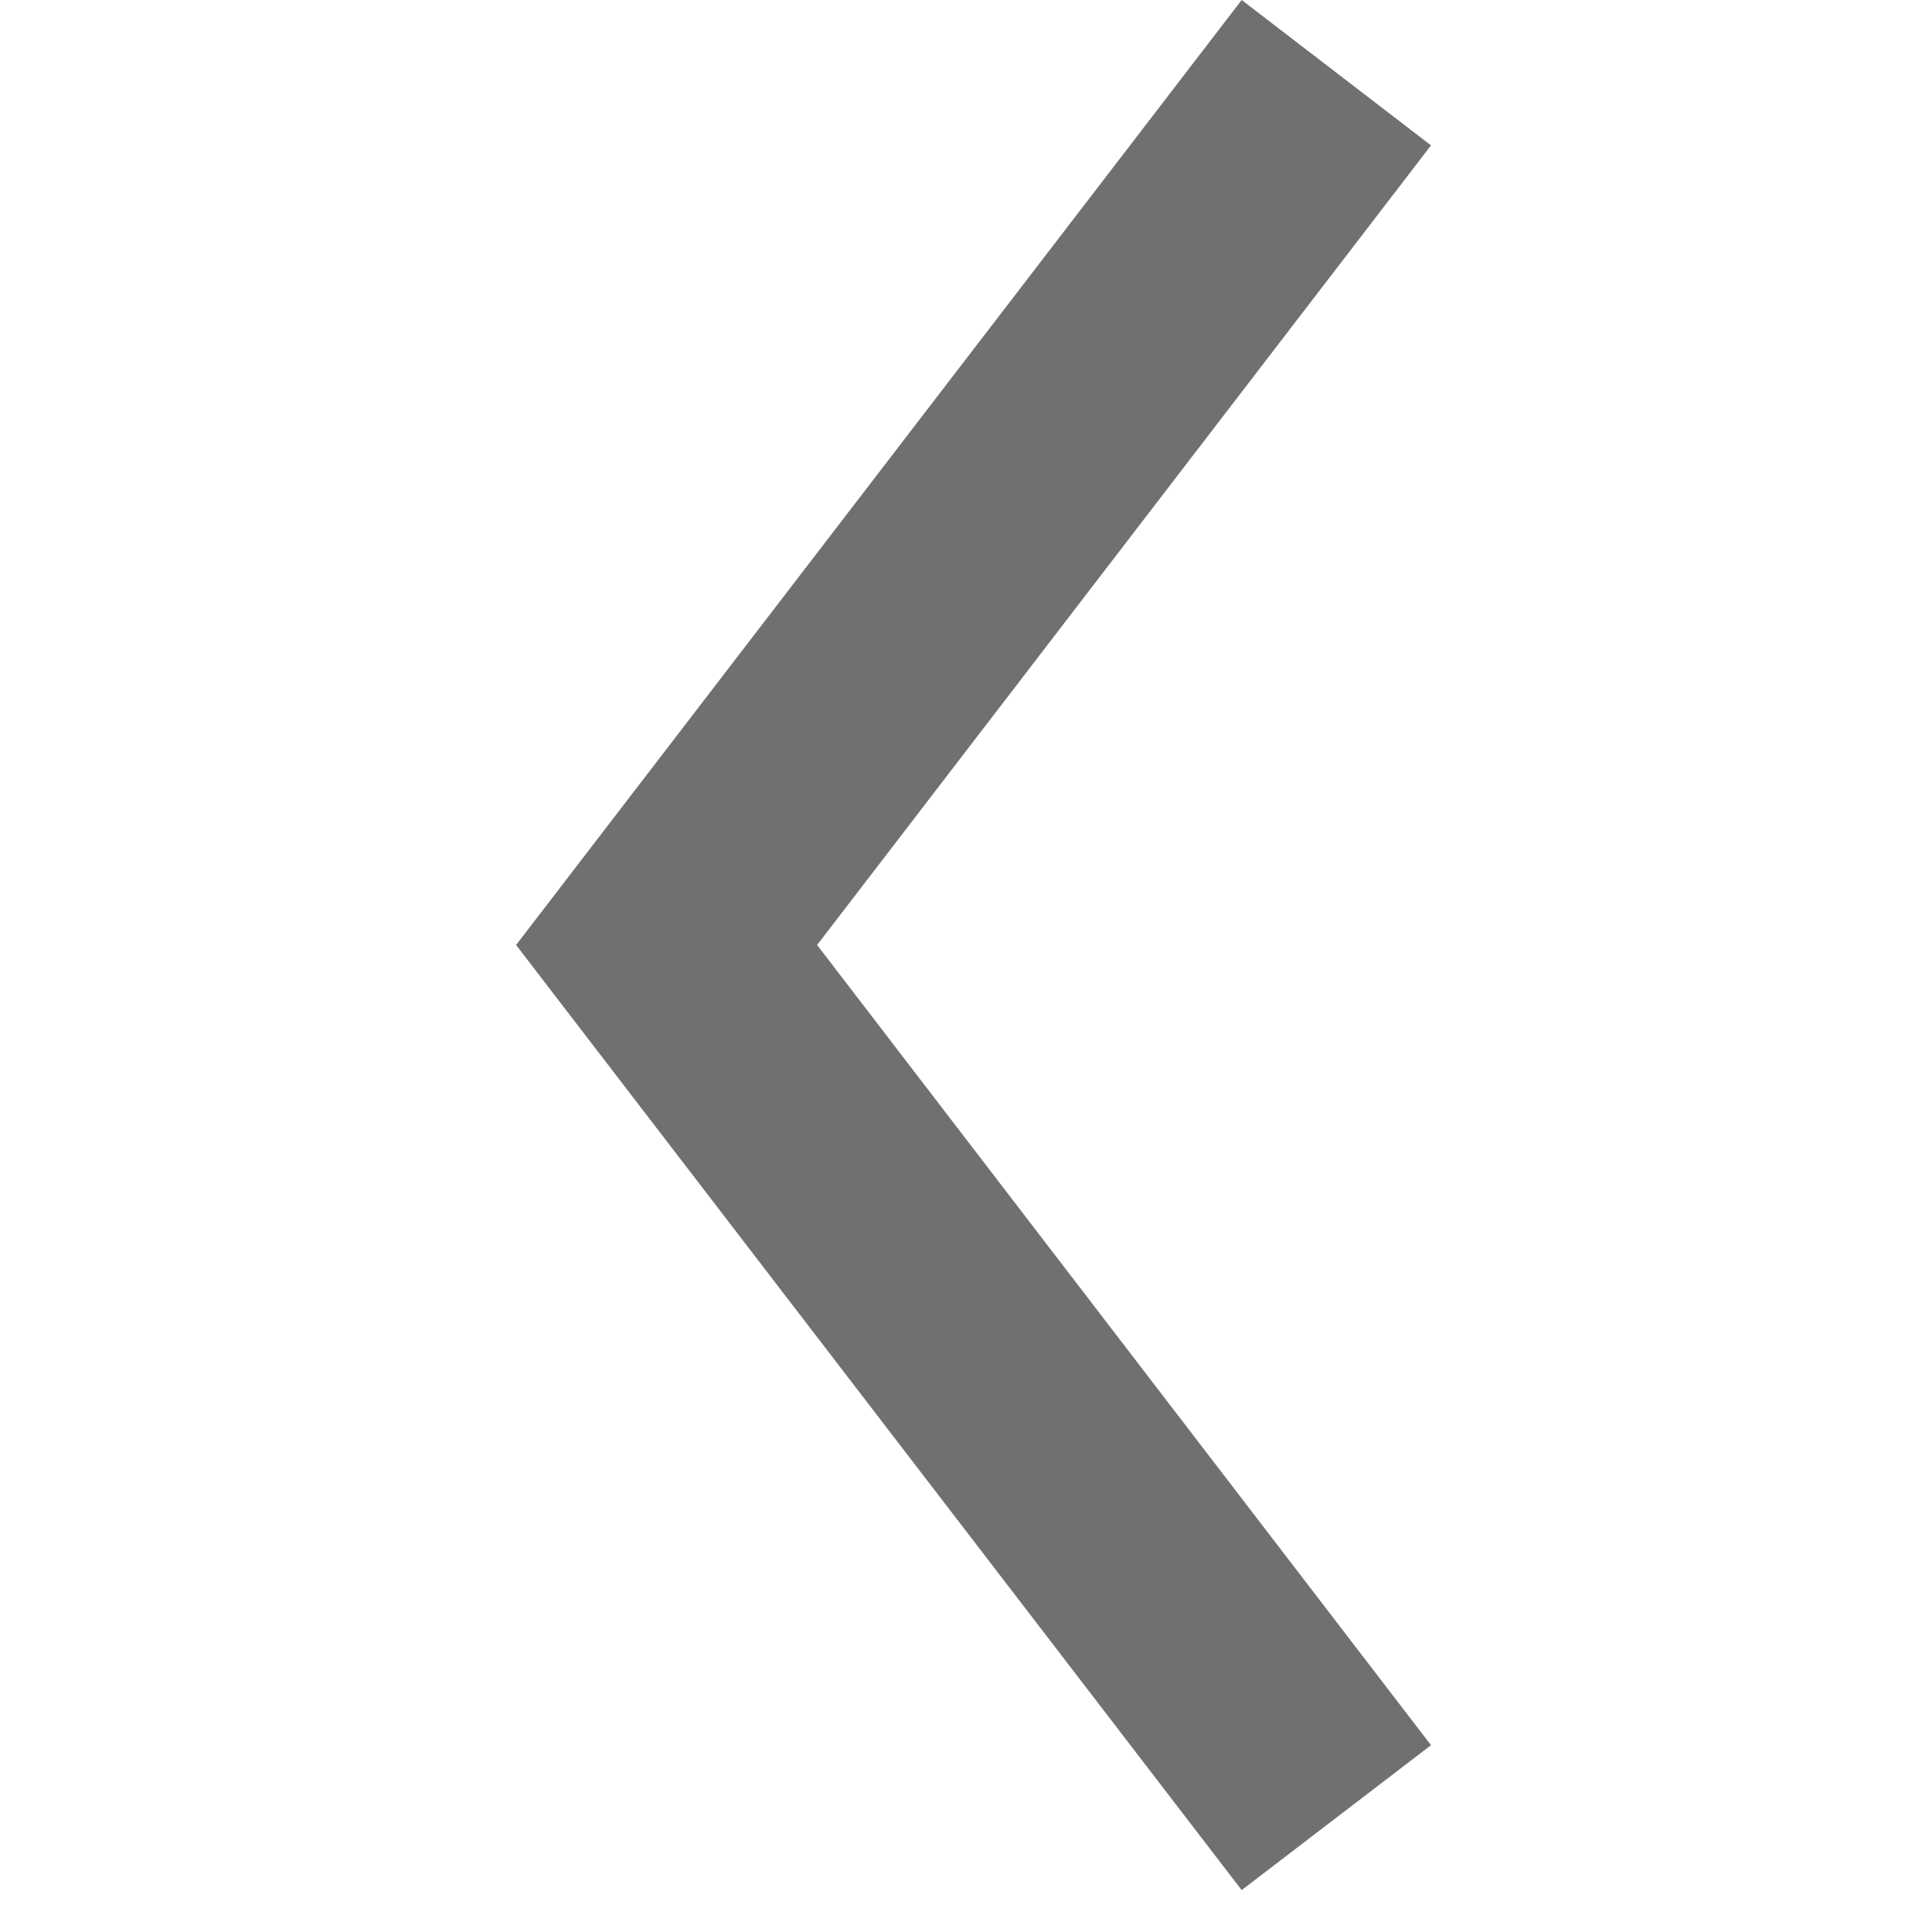 <svg xmlns="http://www.w3.org/2000/svg" xmlns:xlink="http://www.w3.org/1999/xlink" width="16" height="16" viewBox="0 0 16 16"><defs><clipPath id="a"><rect width="16" height="16" transform="translate(1052 1747)" fill="#fff"/></clipPath></defs><g transform="translate(-1052 -1747)" clip-path="url(#a)"><path d="M1.568,15.653,0,14.449,5.084,7.827,0,1.2,1.568,0,7.577,7.827Z" transform="translate(1063.851 1762.653) rotate(180)" fill="#707070"/></g></svg>